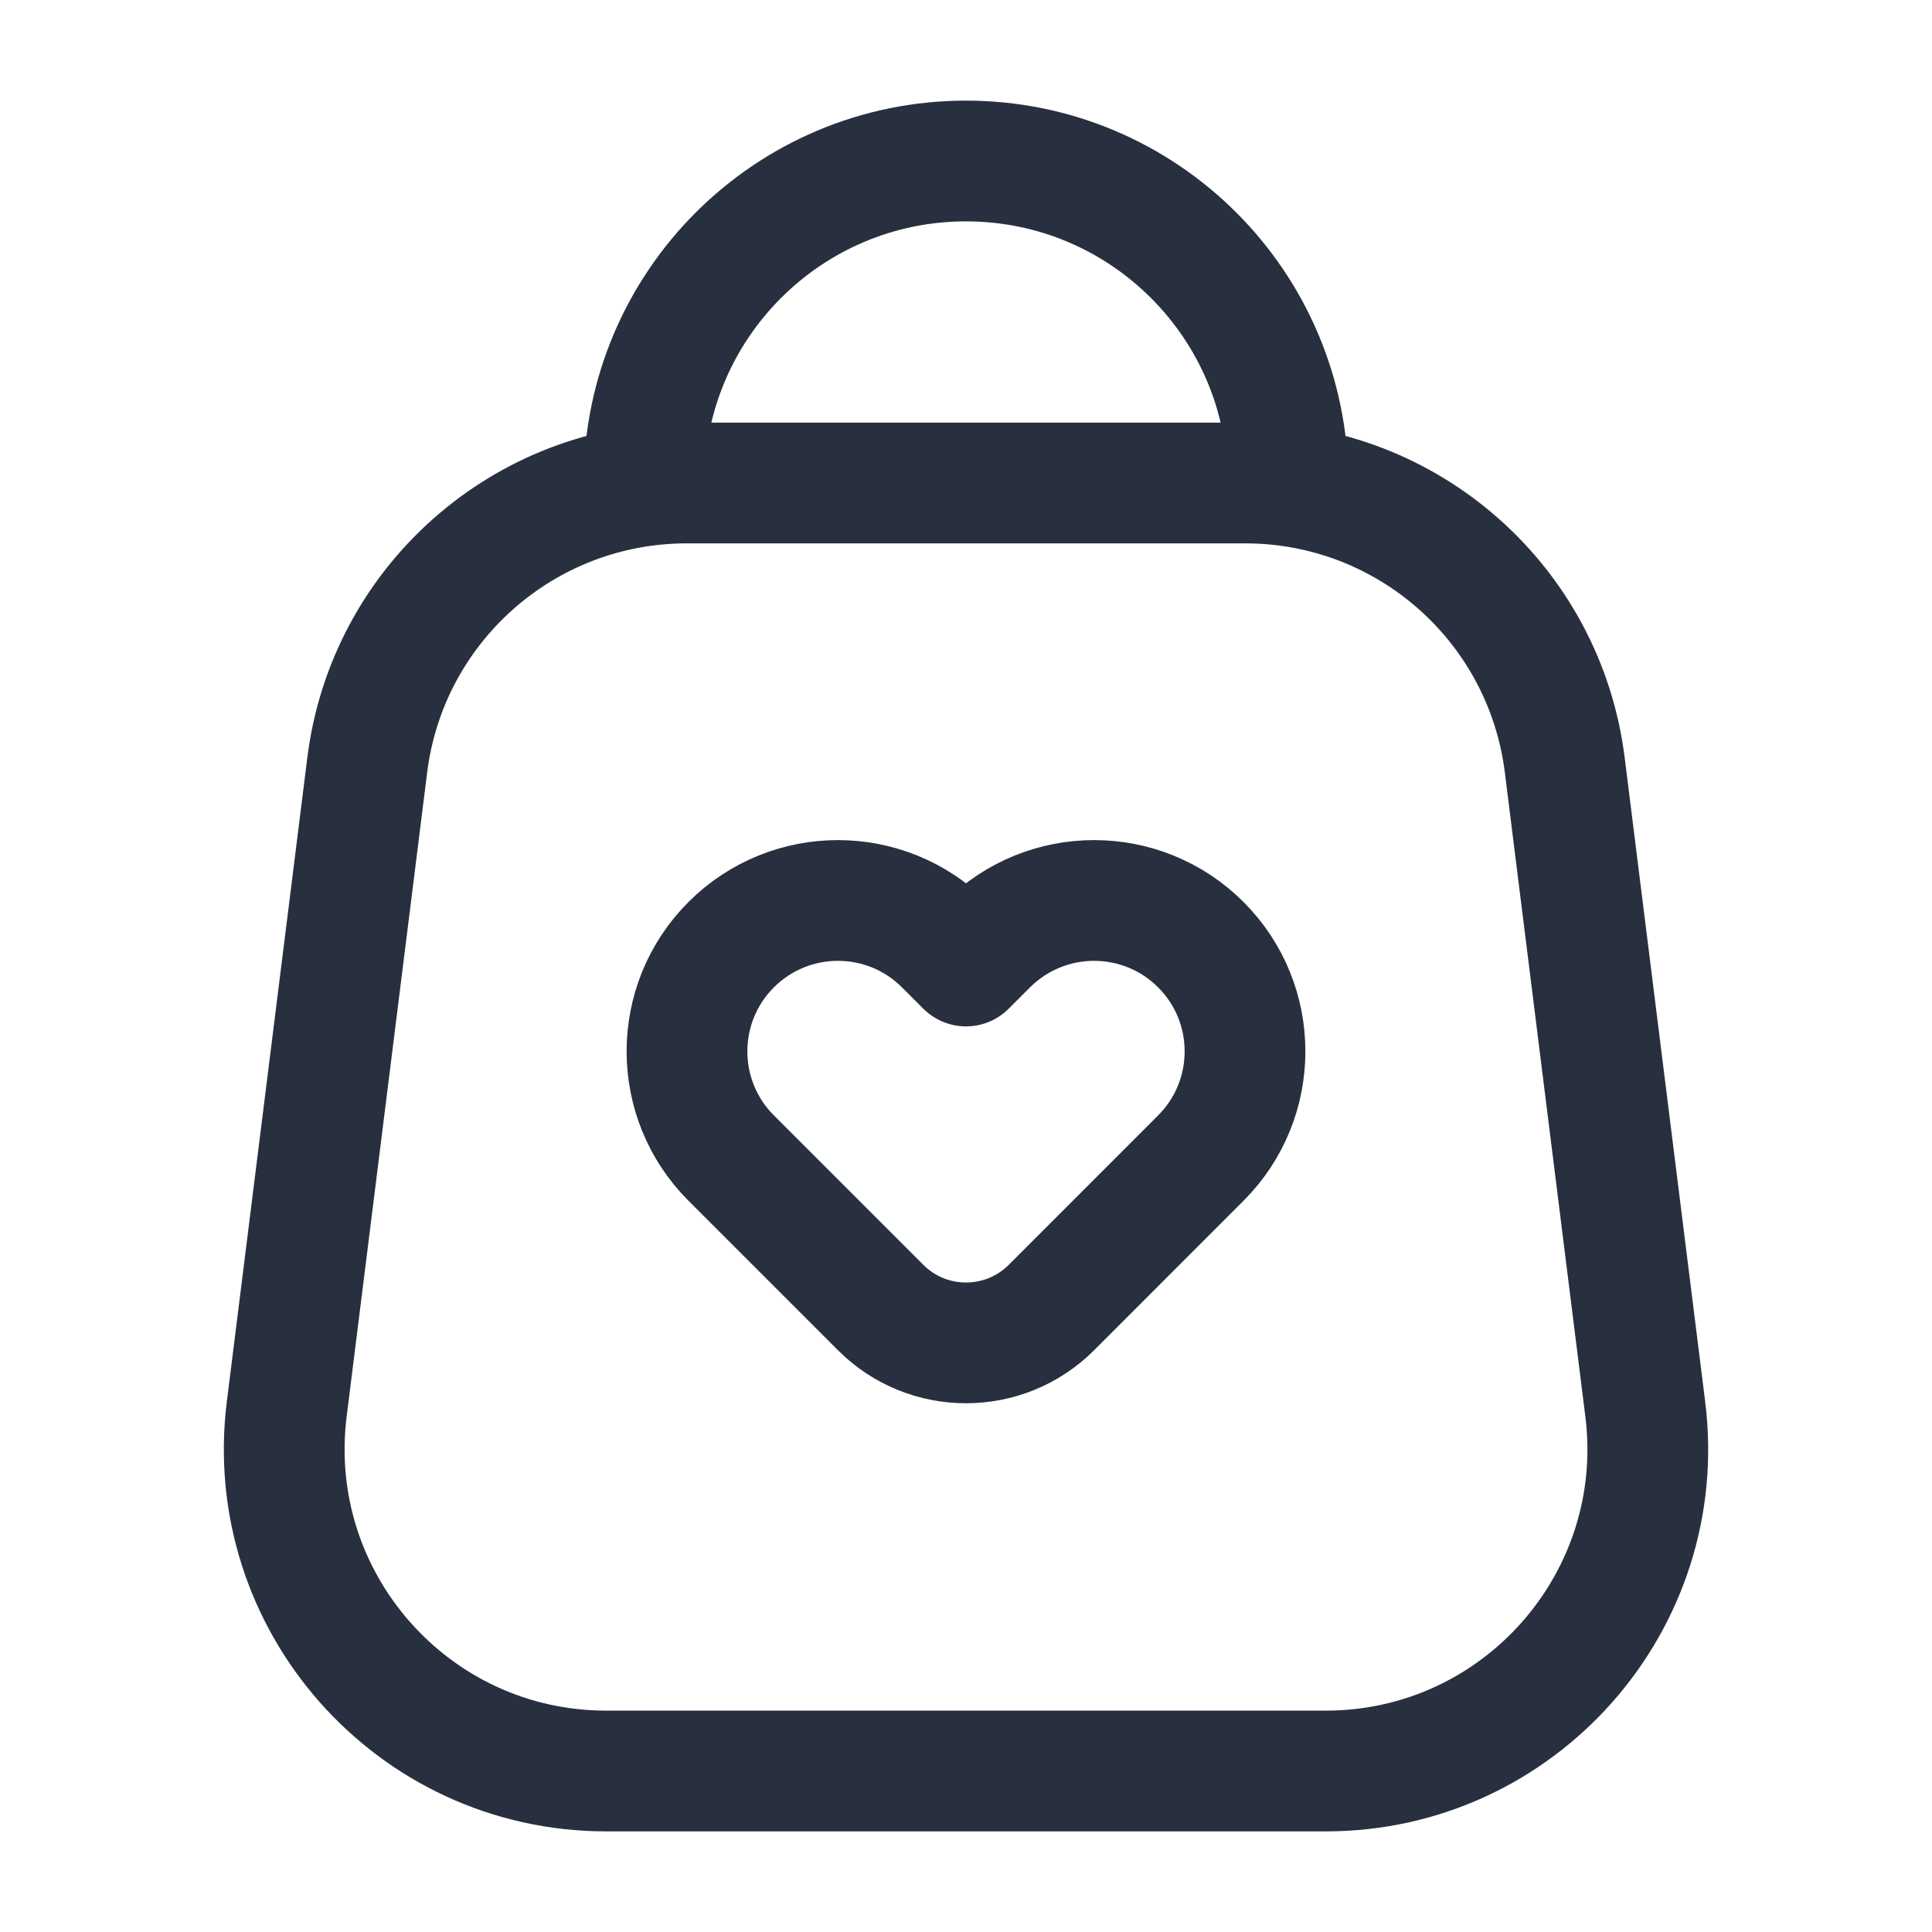 <svg width="24" height="24" viewBox="0 0 24 24" fill="none" xmlns="http://www.w3.org/2000/svg">
<path d="M16 6C16 3.791 14.209 2 12 2C9.791 2 8 3.791 8 6" stroke="#28303F" stroke-width="1.5" stroke-linecap="round" stroke-linejoin="round"/>
<path d="M4.562 9.504C4.812 7.502 6.514 6 8.531 6H15.469C17.486 6 19.188 7.502 19.438 9.504L20.438 17.504C20.737 19.891 18.875 22 16.469 22H7.531C5.125 22 3.264 19.891 3.562 17.504L4.562 9.504Z" stroke="#28303F" stroke-width="1.5" stroke-linejoin="round"/>
<path d="M12.265 11.735L12 12L11.735 11.735C11.003 11.003 9.816 11.003 9.083 11.735C8.351 12.467 8.351 13.654 9.083 14.386L10.94 16.243C11.525 16.828 12.475 16.828 13.061 16.243L14.917 14.386C15.649 13.654 15.649 12.467 14.917 11.735C14.185 11.003 12.998 11.003 12.265 11.735Z" stroke="#28303F" stroke-width="1.5" stroke-linejoin="round"/>
</svg>
